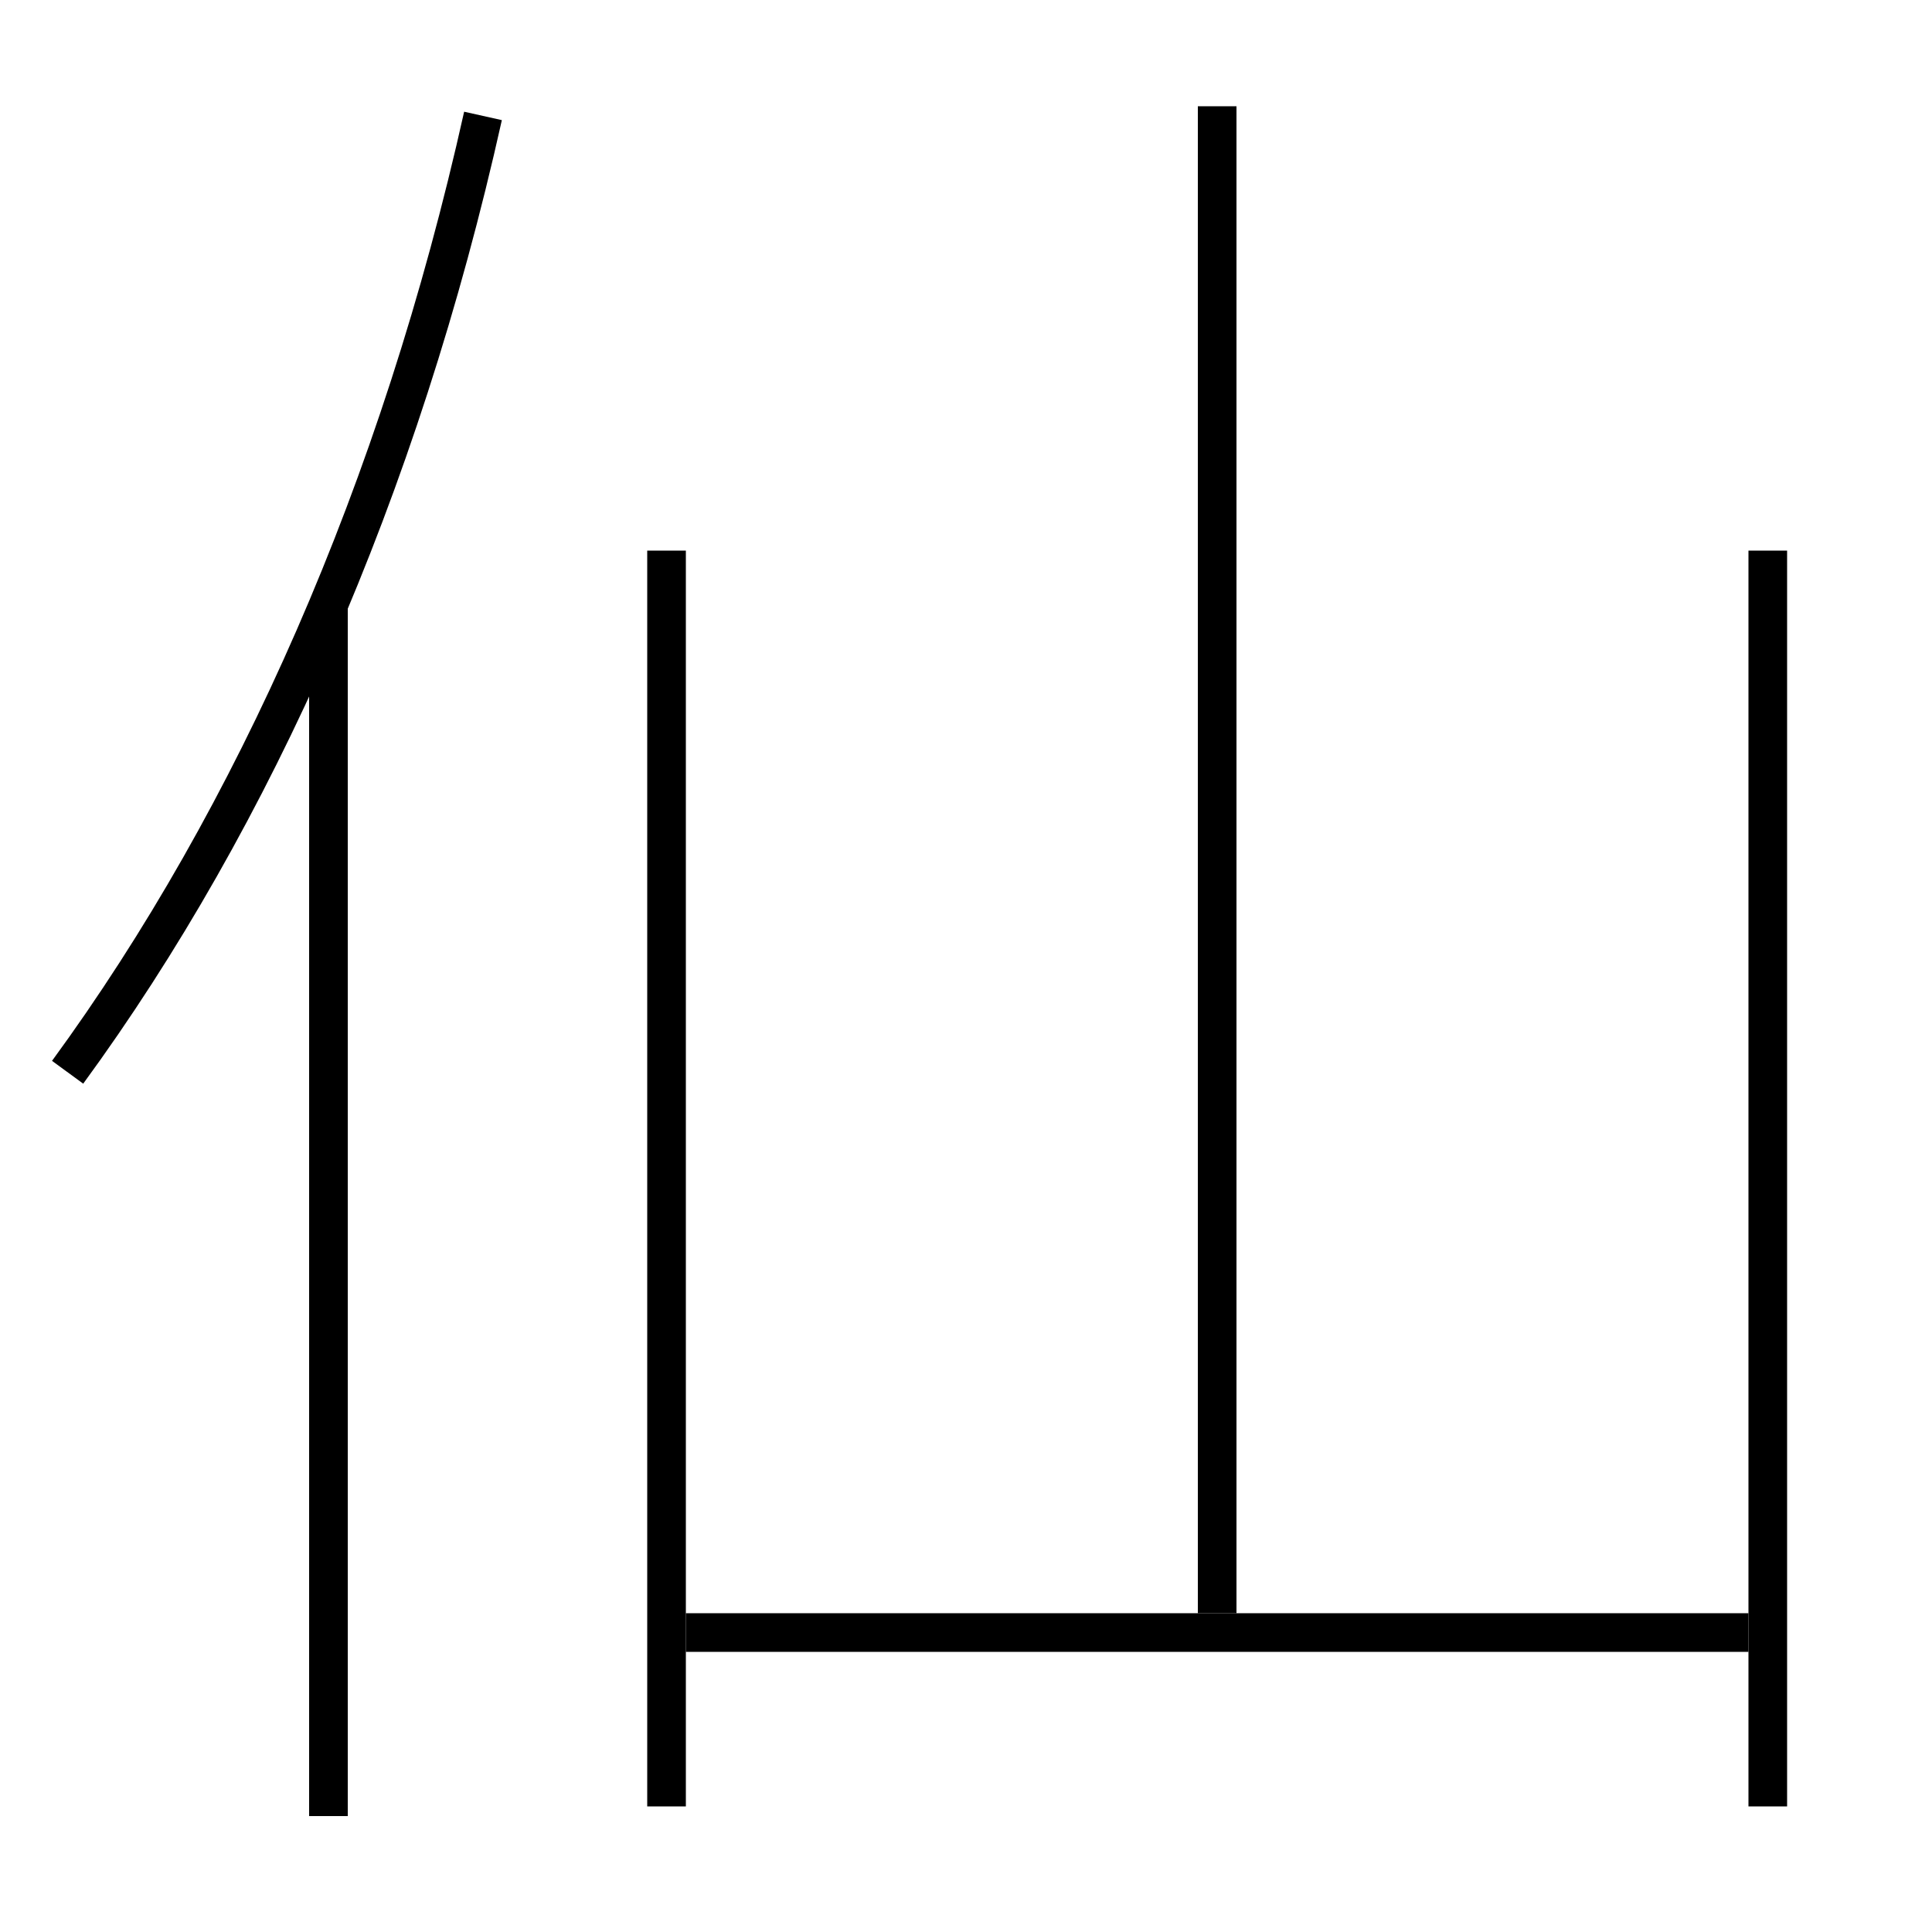 <?xml version='1.0' encoding='utf-8'?>
<svg xmlns="http://www.w3.org/2000/svg" height="100px" version="1.0" viewBox="0 0 100 100" width="100px" x="0px" y="0px">
<line fill="none" stroke="#000000" stroke-width="2" x1="17" x2="17" y1="94" y2="31.3" /><line fill="none" stroke="#000000" stroke-width="2" x1="34.5" x2="34.5" y1="28.5" y2="93.5" /><line fill="none" stroke="#000000" stroke-width="2" x1="91.5" x2="91.5" y1="93.5" y2="28.5" /><line fill="none" stroke="#000000" stroke-width="2" x1="63" x2="63" y1="83.5" y2="5.5" /><line fill="none" stroke="#000000" stroke-width="2" x1="35.5" x2="90.5" y1="84.5" y2="84.5" /><path d="M25,6 c-4.303,19.29 -11.811,36.252 -21.5,49.5" fill="none" stroke="#000000" stroke-width="2" /></svg>
